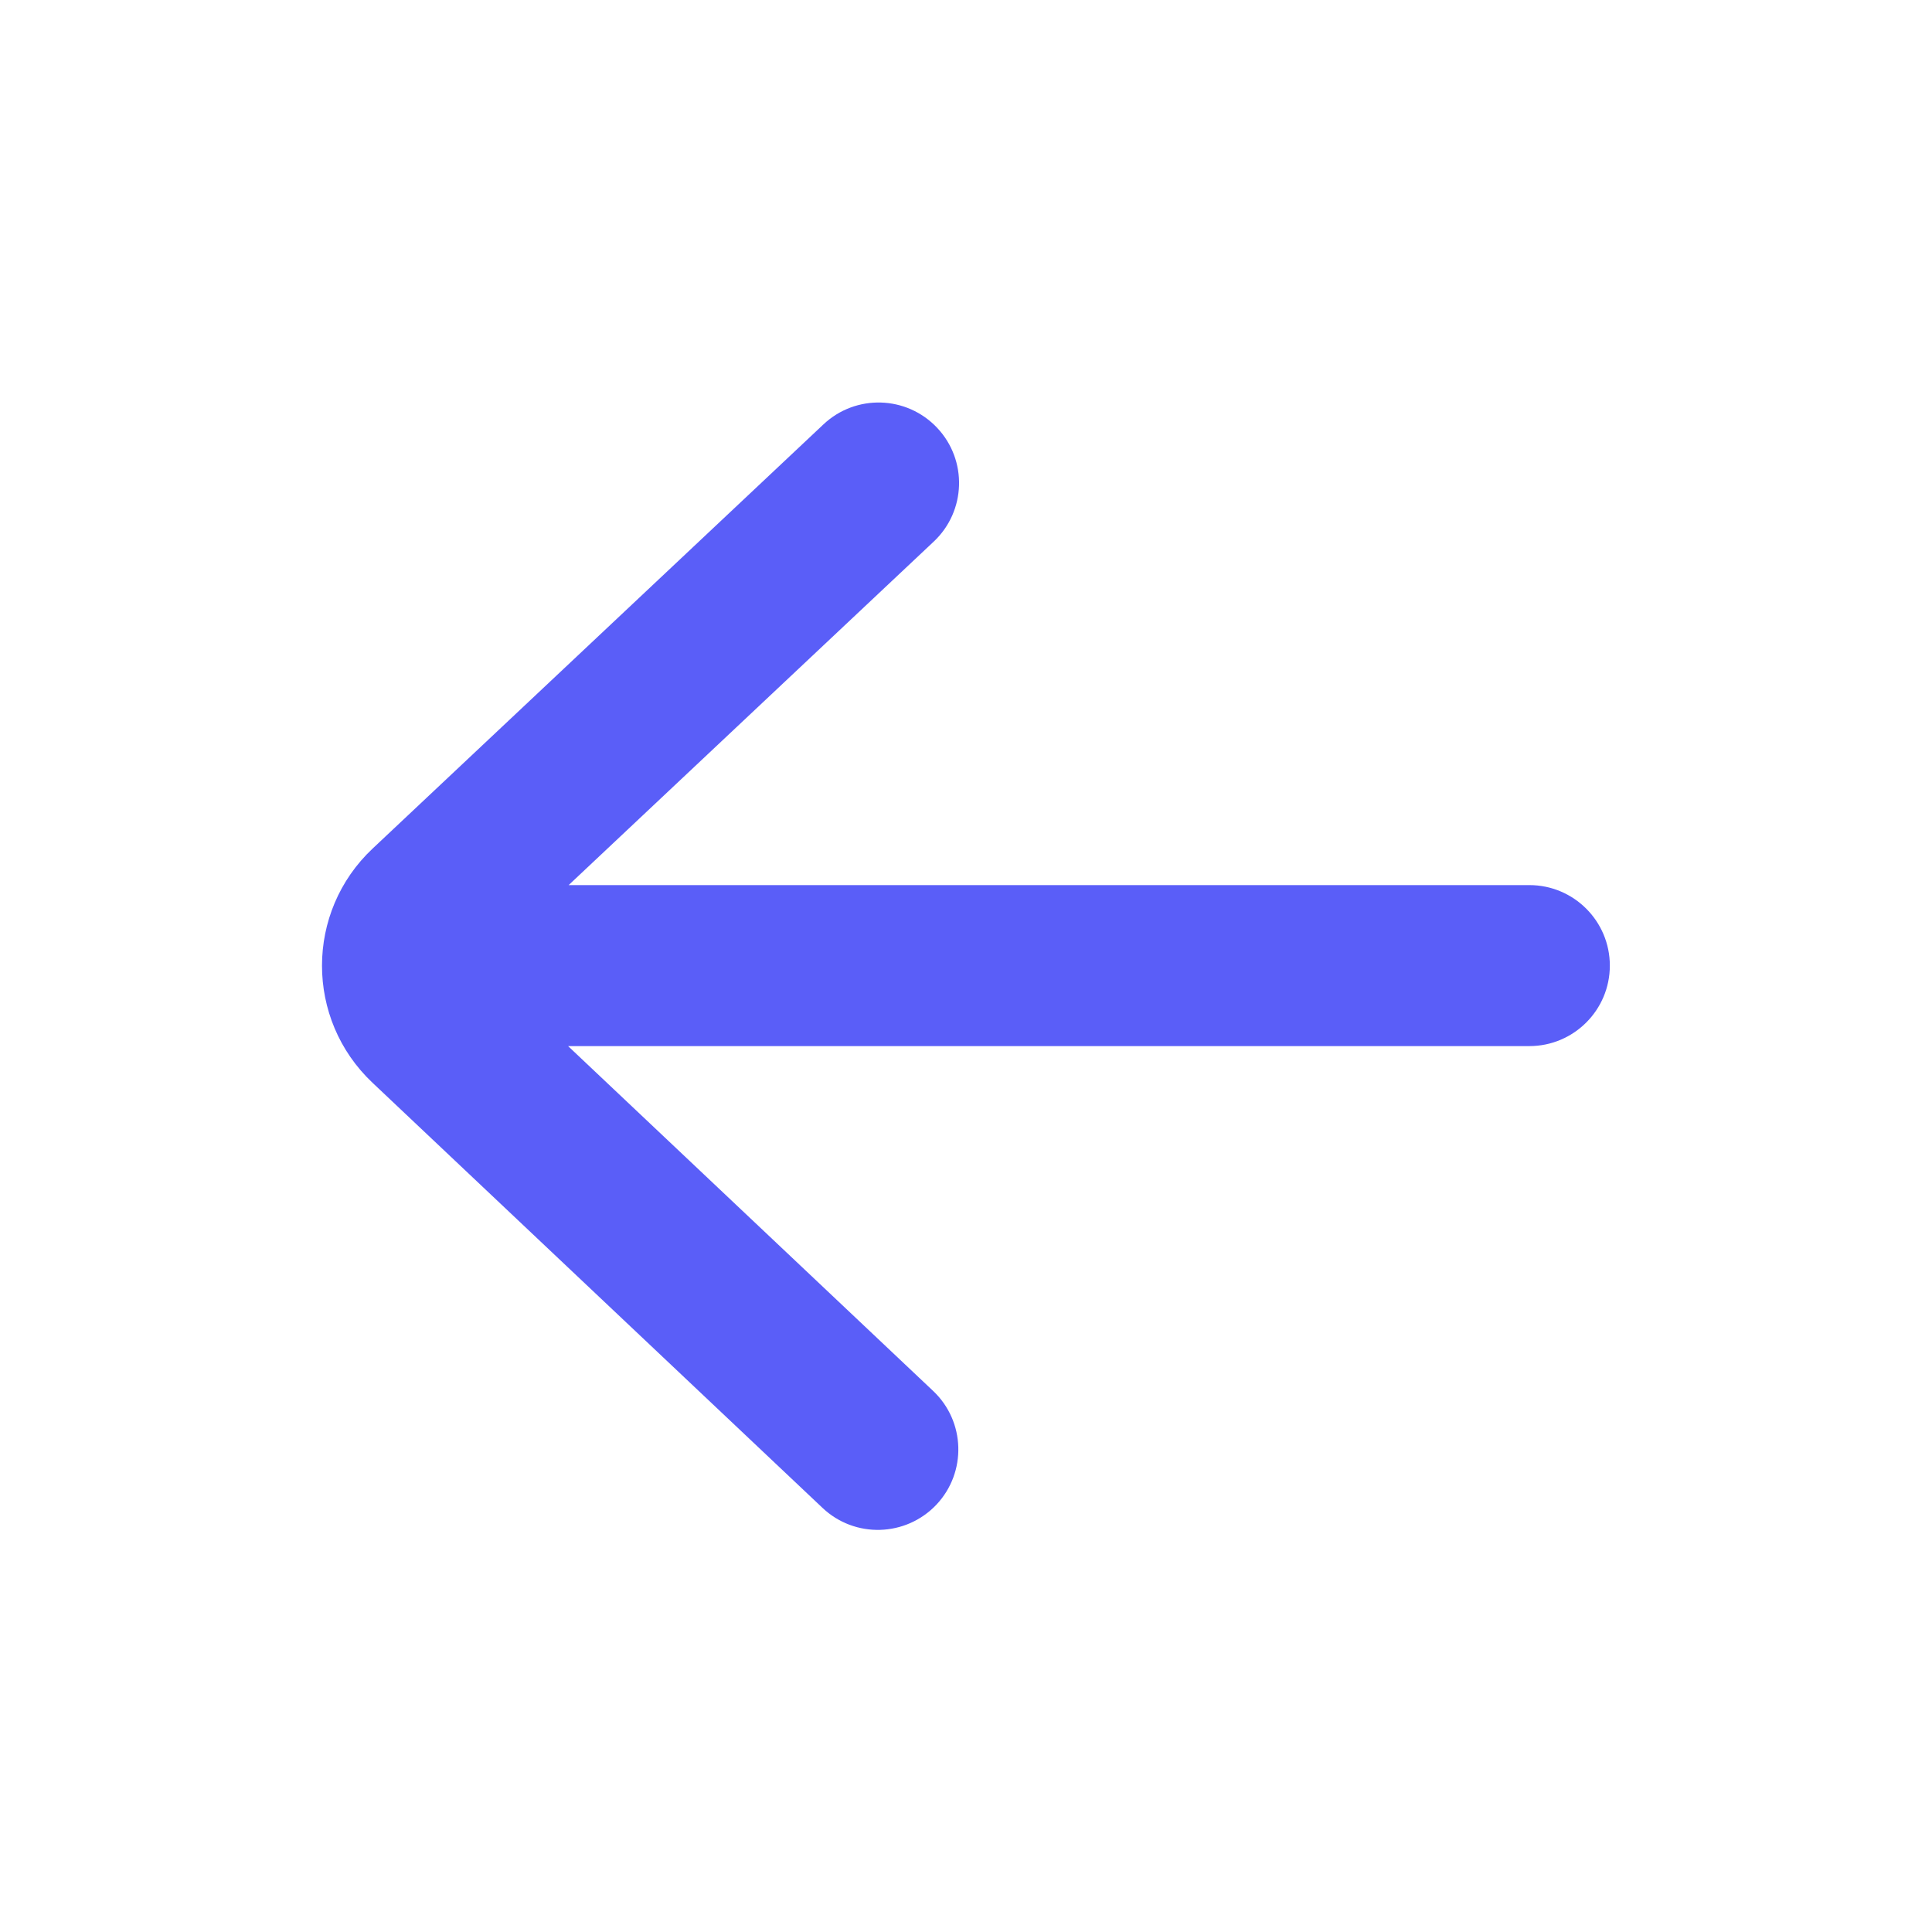 <svg width="24" height="24" viewBox="0 0 24 24" fill="none" xmlns="http://www.w3.org/2000/svg">
<path fill-rule="evenodd" clip-rule="evenodd" d="M11.599 6.728C12.001 6.35 12.021 5.717 11.642 5.315C11.264 4.913 10.631 4.893 10.229 5.272L4.63 10.54C3.791 11.328 3.79 12.66 4.627 13.45L10.218 18.732C10.619 19.111 11.252 19.093 11.632 18.692C12.011 18.29 11.993 17.657 11.591 17.278L7.057 12.995H18.998C19.55 12.995 19.998 12.547 19.998 11.995C19.998 11.443 19.55 10.995 18.998 10.995H7.064L11.599 6.728Z" fill="#5A5EF8"/>
</svg>
